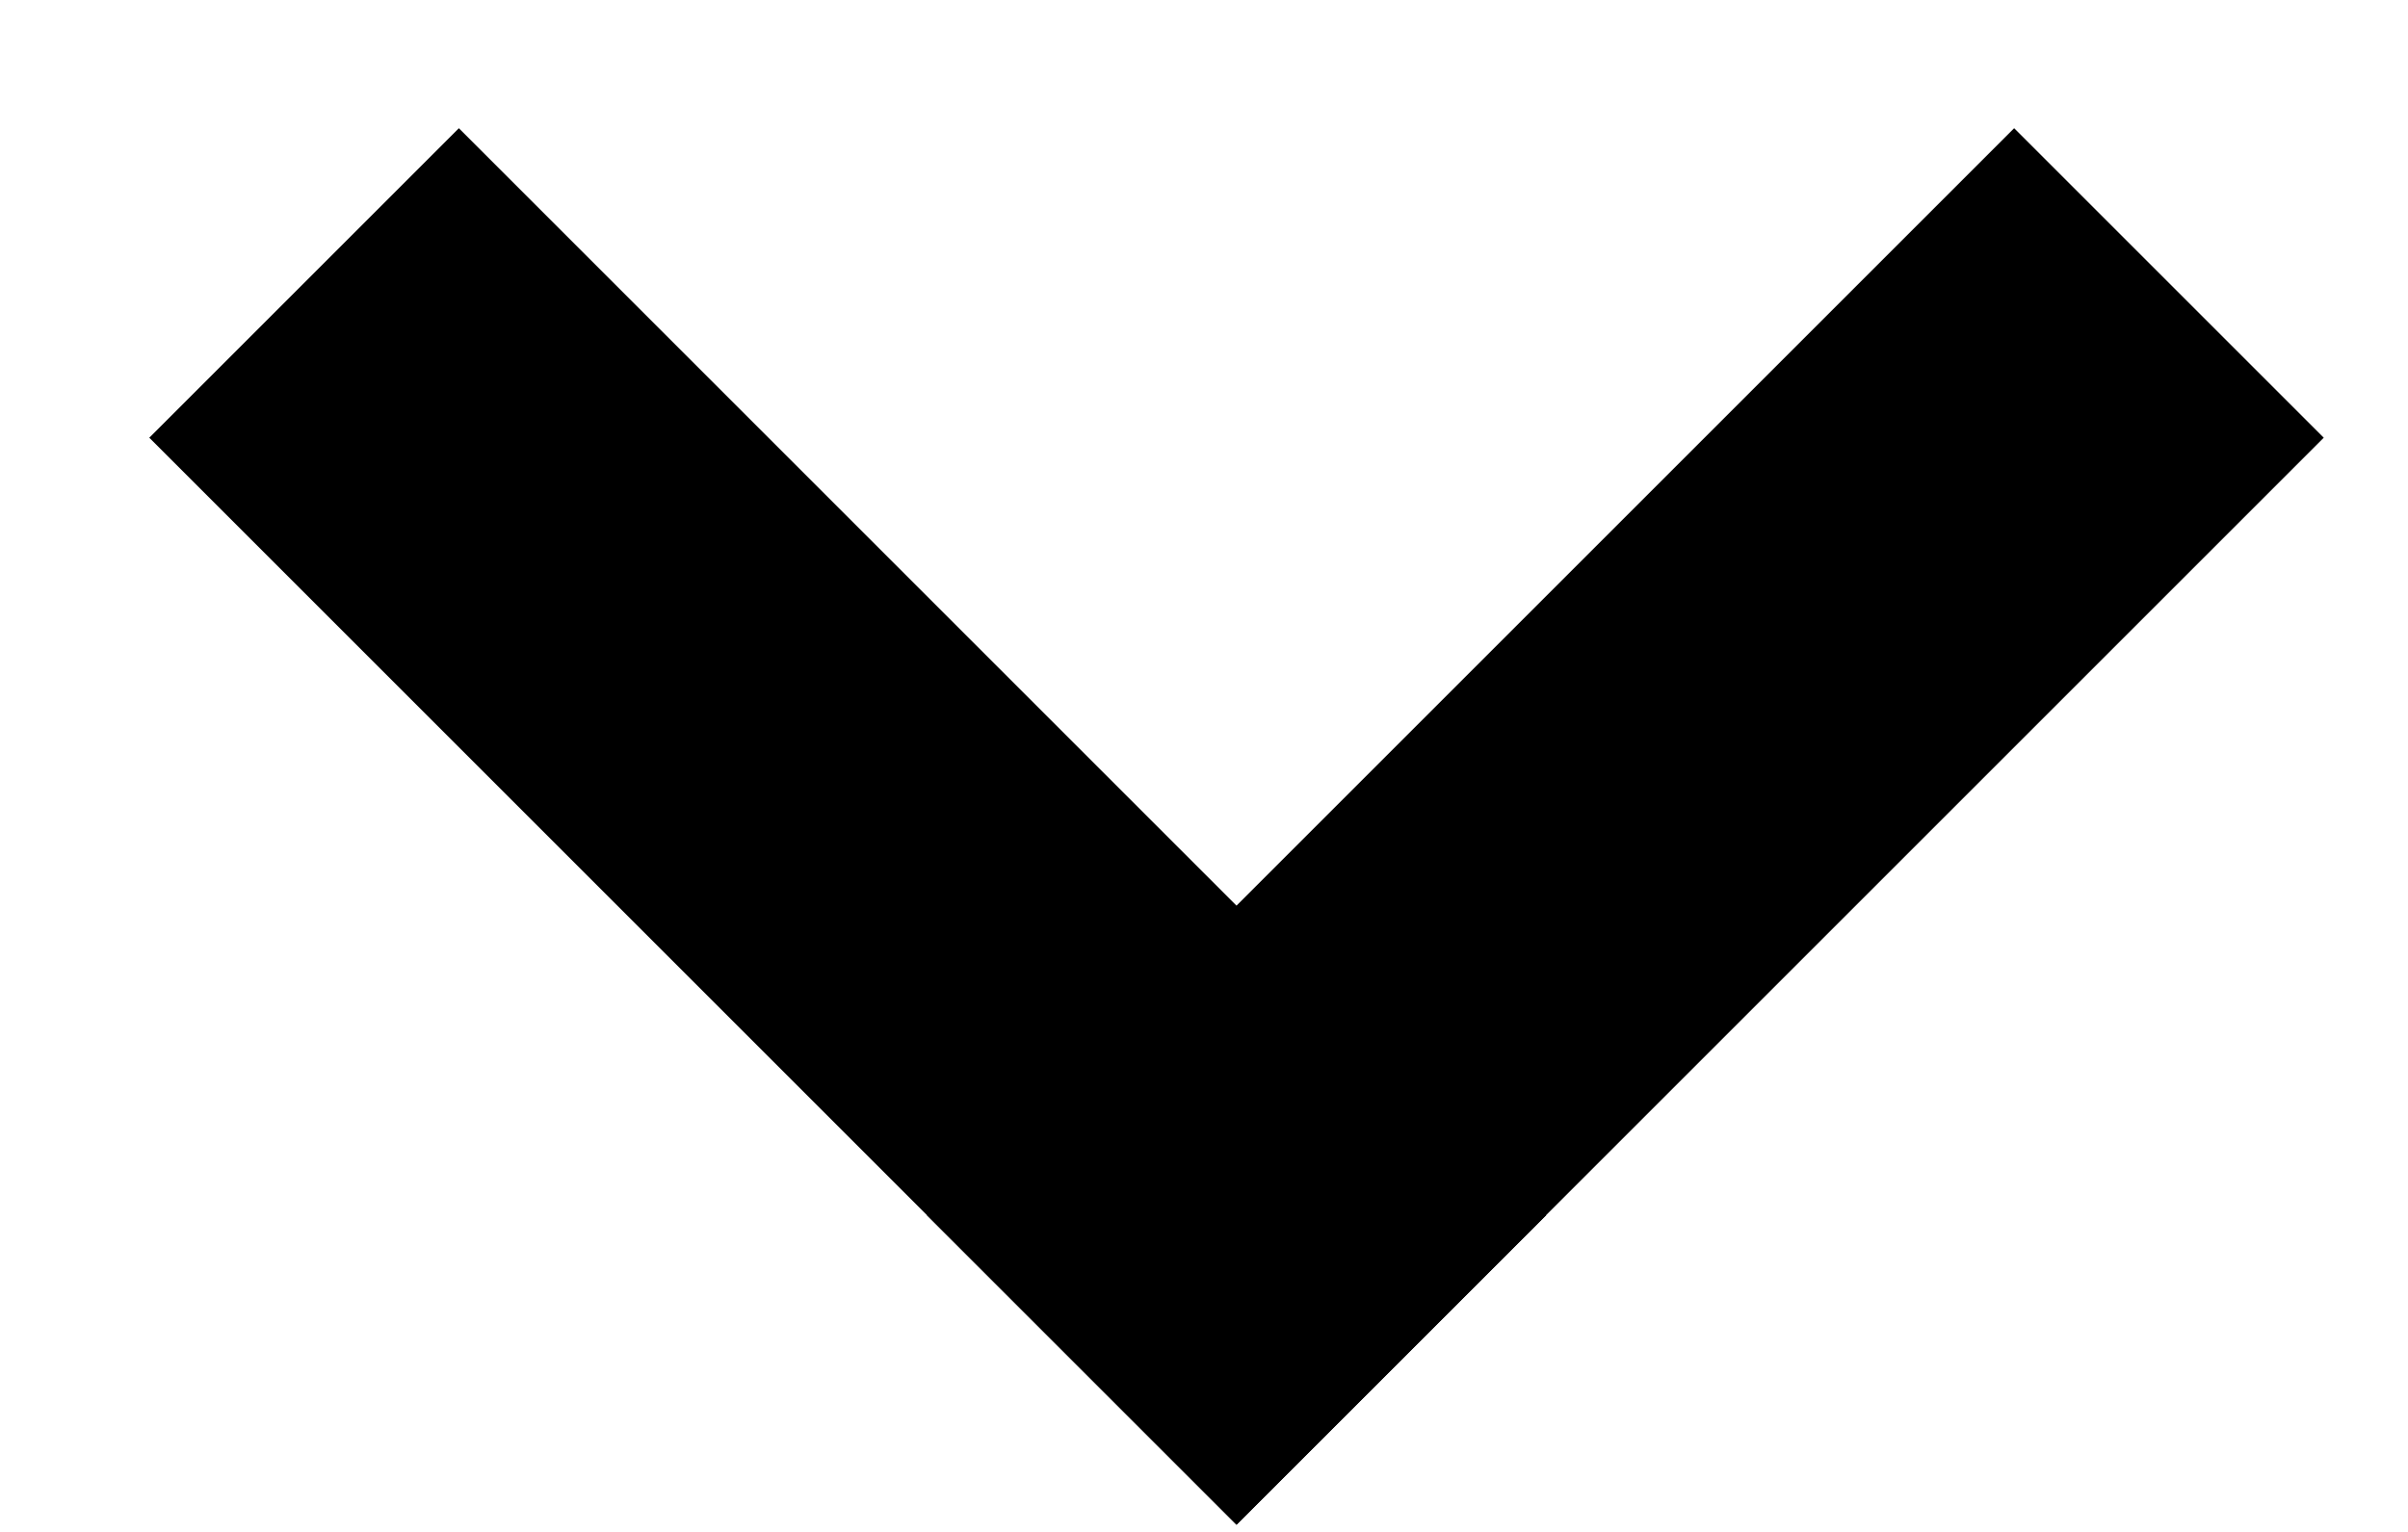 <svg width="11" height="7" viewBox="0 0 11 7" fill="none" xmlns="http://www.w3.org/2000/svg">
<line x1="1.389" y1="1.293" x2="6.356" y2="6.26" stroke="black" stroke-width="2"/>
<line x1="4.941" y1="6.26" x2="9.908" y2="1.293" stroke="black" stroke-width="2"/>
</svg>
